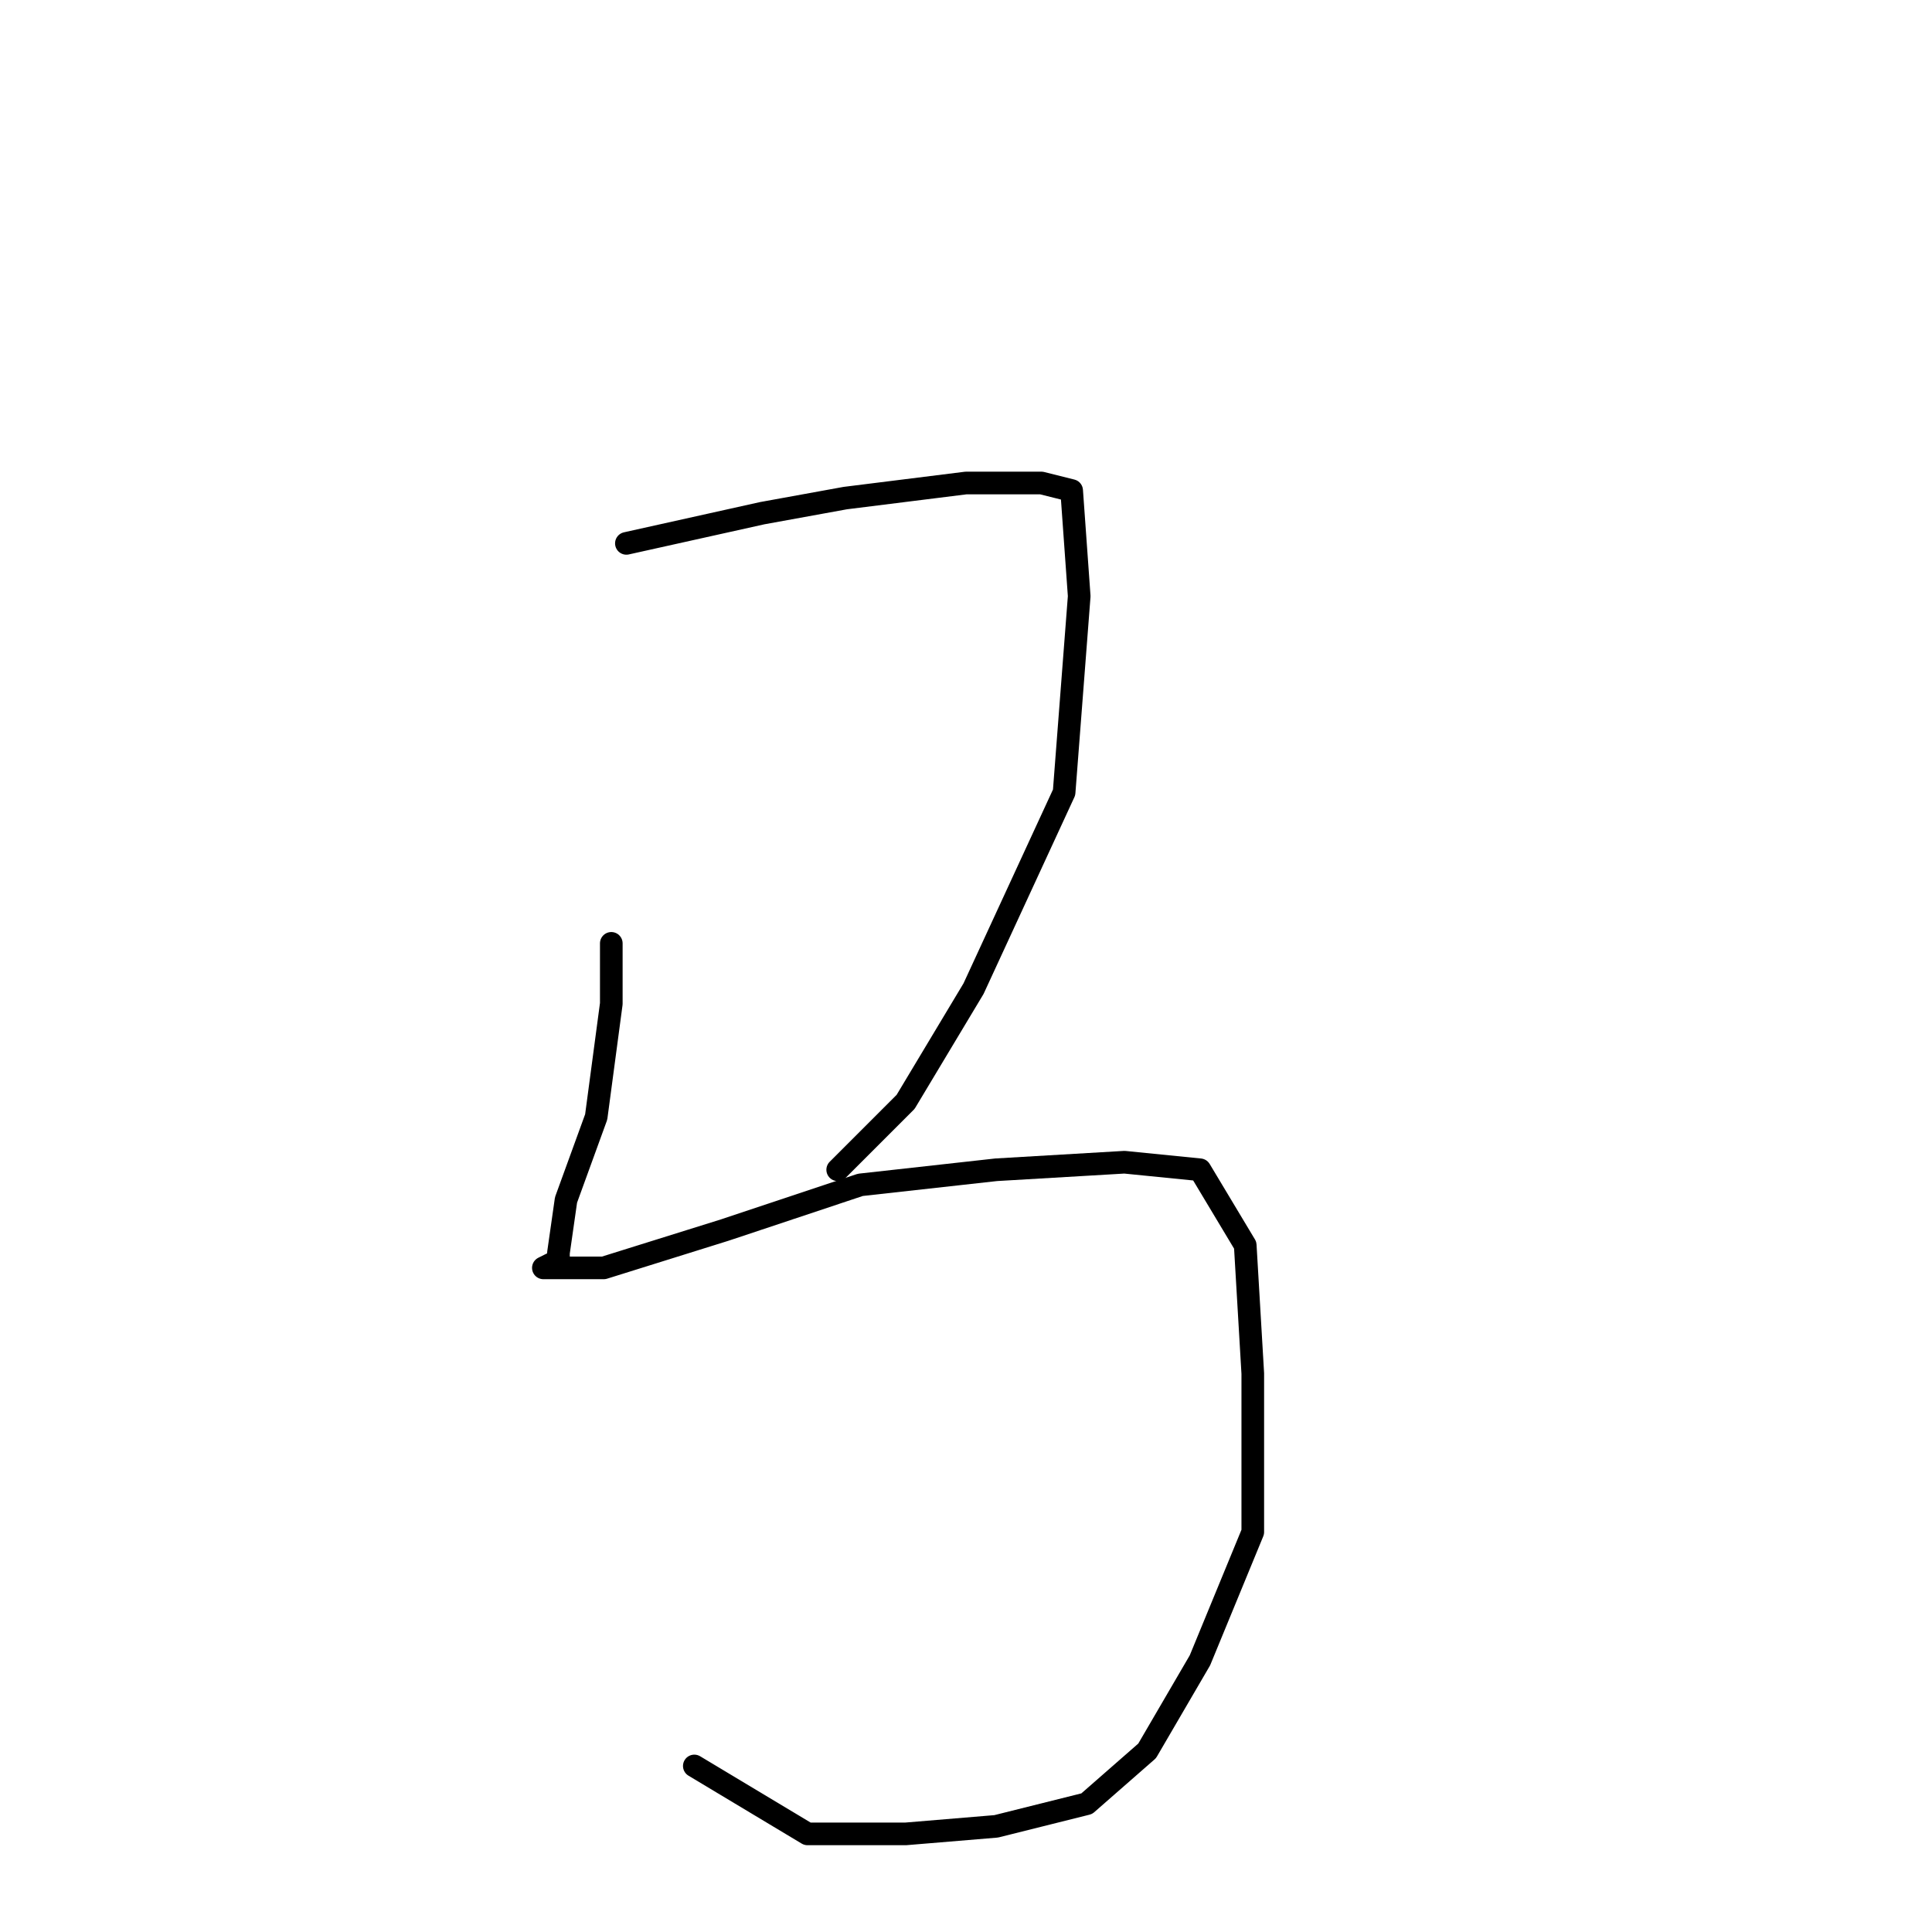 <?xml version="1.0" standalone="no"?>
    <svg width="256" height="256" xmlns="http://www.w3.org/2000/svg" version="1.1">
    <polyline stroke="black" stroke-width="3" stroke-linecap="round" fill="transparent" stroke-linejoin="round" points="83 72 101 68 112 66 128 64 138 64 142 65 143 79 141 105 129 131 120 146 111 155 111 155 " />
        <polyline stroke="black" stroke-width="3" stroke-linecap="round" fill="transparent" stroke-linejoin="round" points="81 125 81 133 79 148 75 159 74 166 74 167 72 168 75 168 80 168 96 163 114 157 132 155 149 154 159 155 165 165 166 182 166 203 159 220 152 232 144 239 132 242 120 243 107 243 92 234 92 234 " />
        </svg>